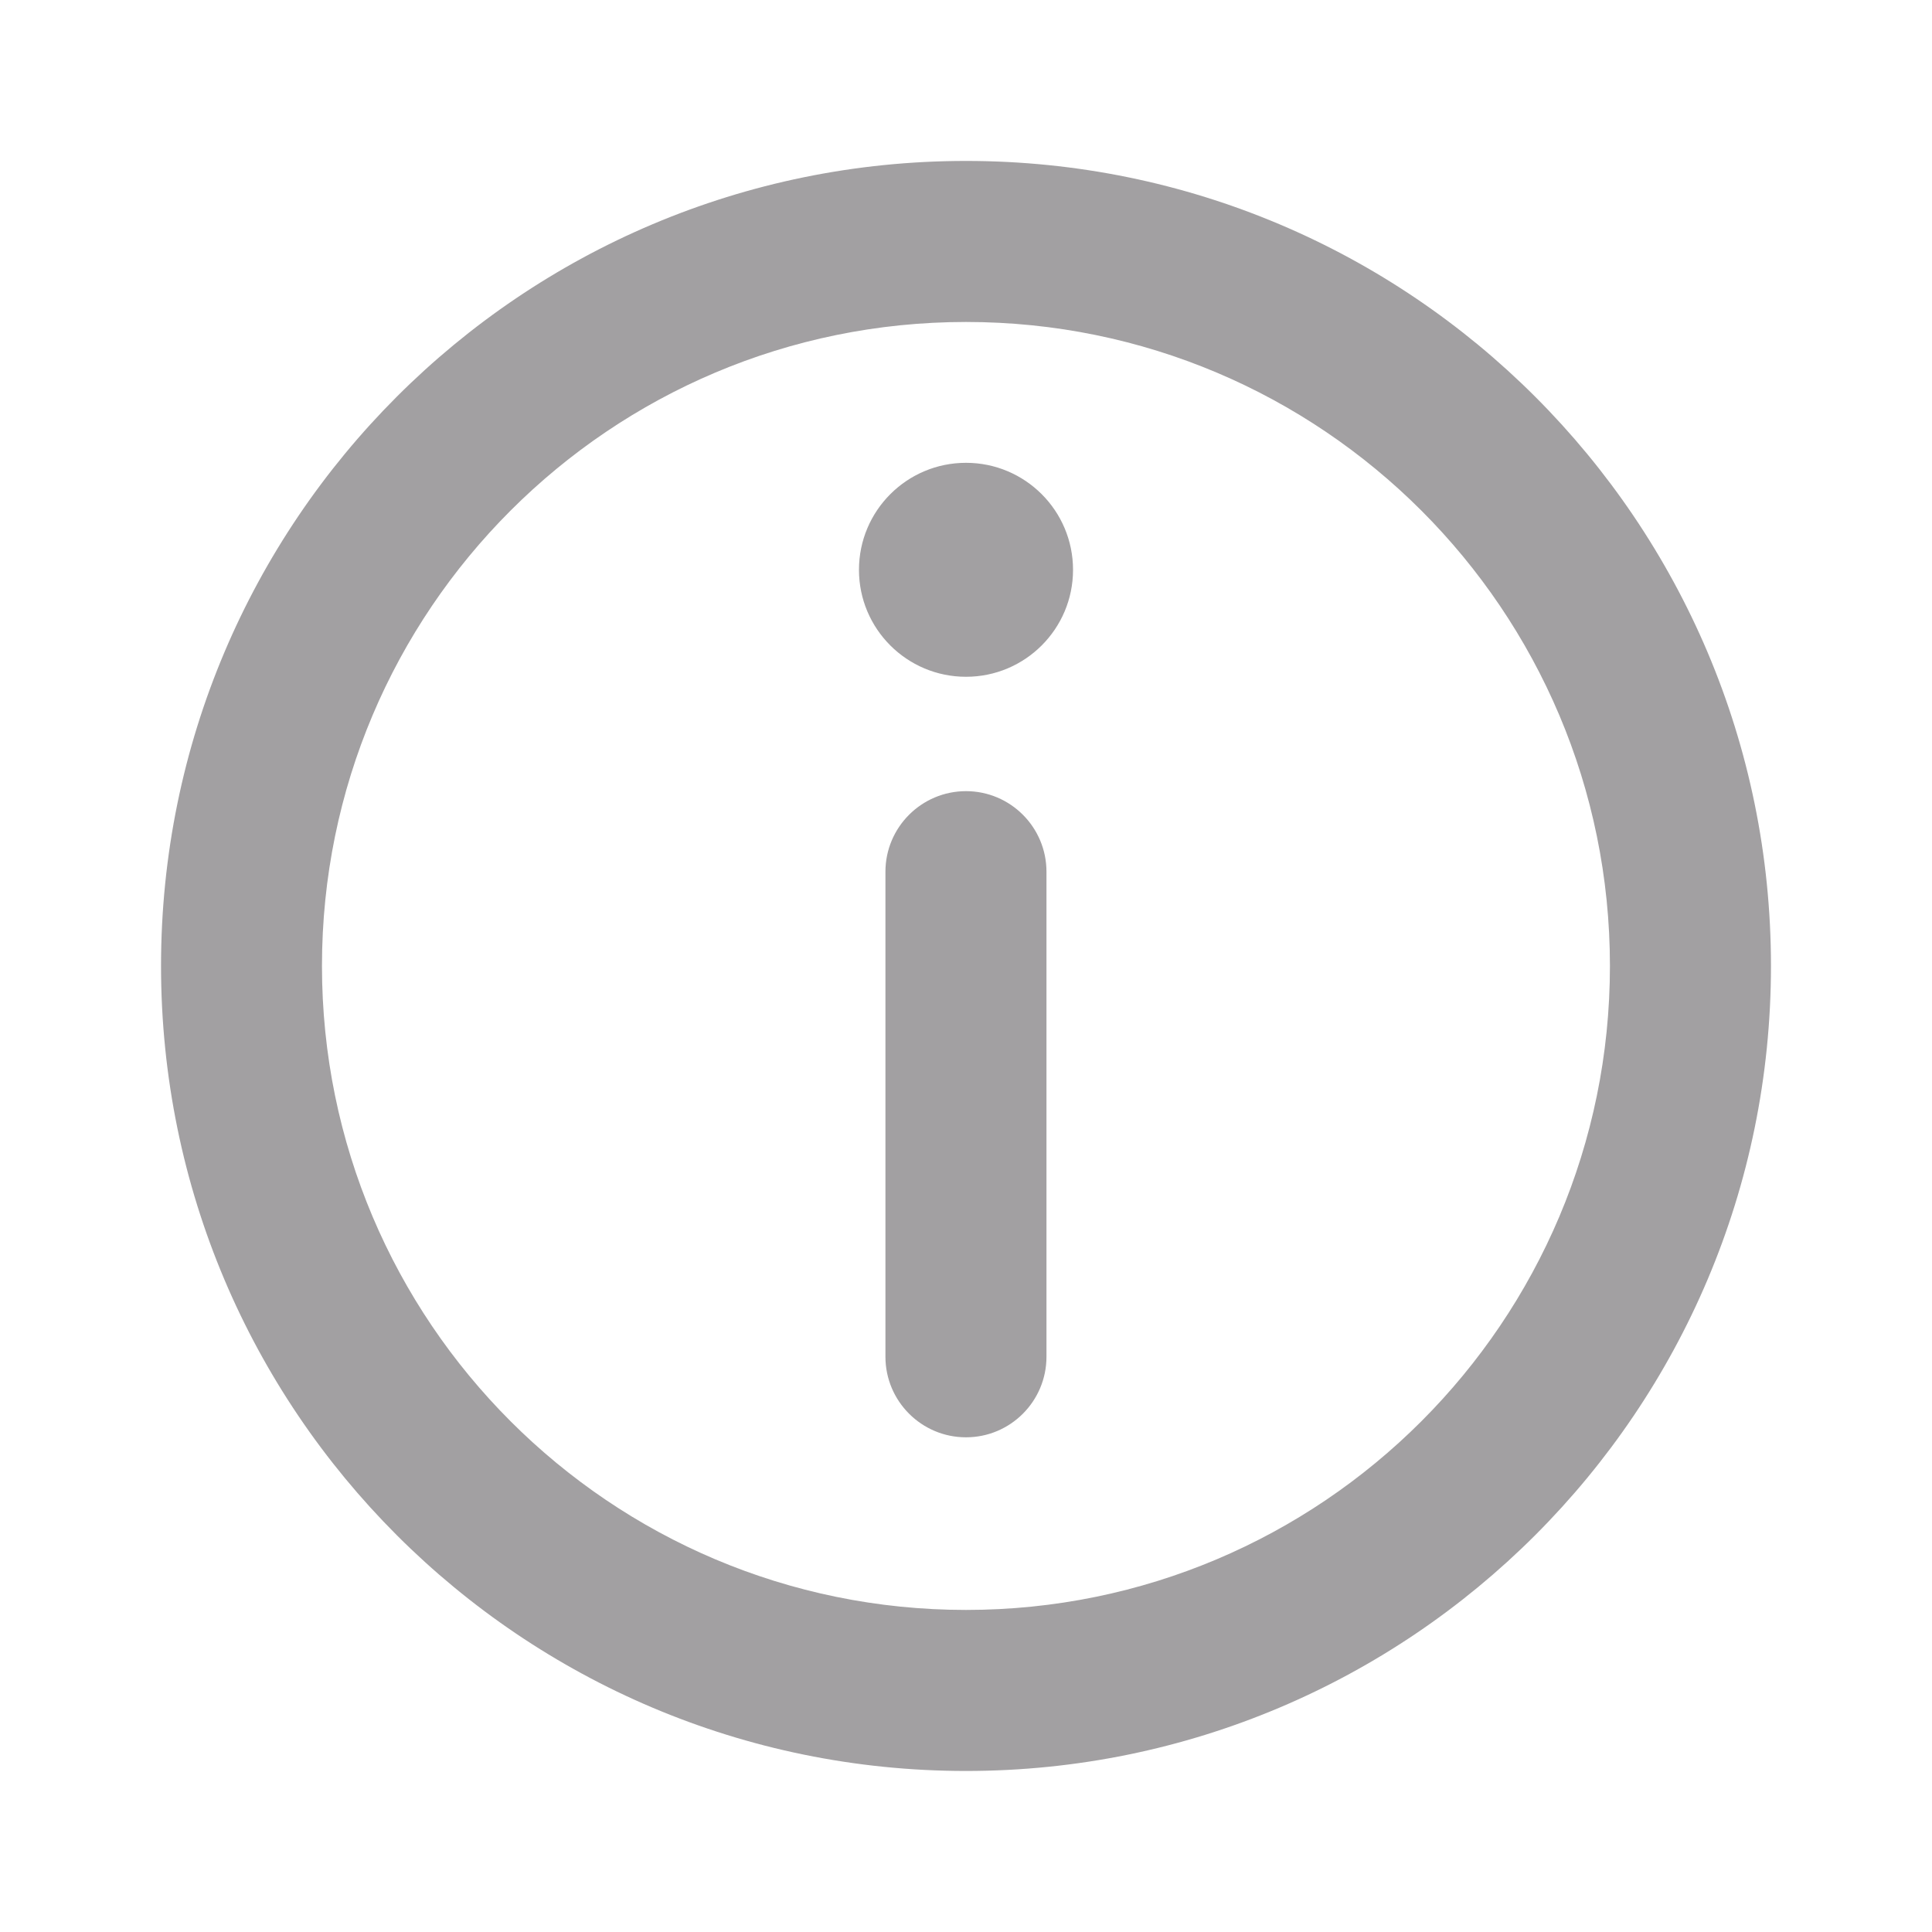 <svg
        width="20"
        height="20"
        xmlns="http://www.w3.org/2000/svg"
        viewBox="0 0 20 20"
>
    <path
            fill="#a2a0a2"
            d="M10 16.666C13.682 16.666 16.666 13.681 16.666 9.999C16.666 6.317 13.682 3.333 10 3.333C6.318 3.333 3.333 6.317 3.333 9.999C3.333 13.681 6.318 16.666 10 16.666ZM18.333 9.999C18.333 14.602 14.602 18.333 10 18.333C5.397 18.333 1.667 14.602 1.667 9.999C1.667 5.397 5.397 1.666 10 1.666C14.602 1.666 18.333 5.397 18.333 9.999ZM10 8.19C10.46 8.19 10.833 8.564 10.833 9.024V14.045C10.833 14.505 10.46 14.879 10 14.879C9.54 14.879 9.166 14.505 9.166 14.045V9.024C9.166 8.564 9.54 8.19 10 8.19ZM10 7.006C10.612 7.006 11.108 6.51 11.108 5.899C11.108 5.287 10.612 4.791 10 4.791C9.388 4.791 8.892 5.287 8.892 5.899C8.892 6.51 9.388 7.006 10 7.006Z"
    />
</svg>
